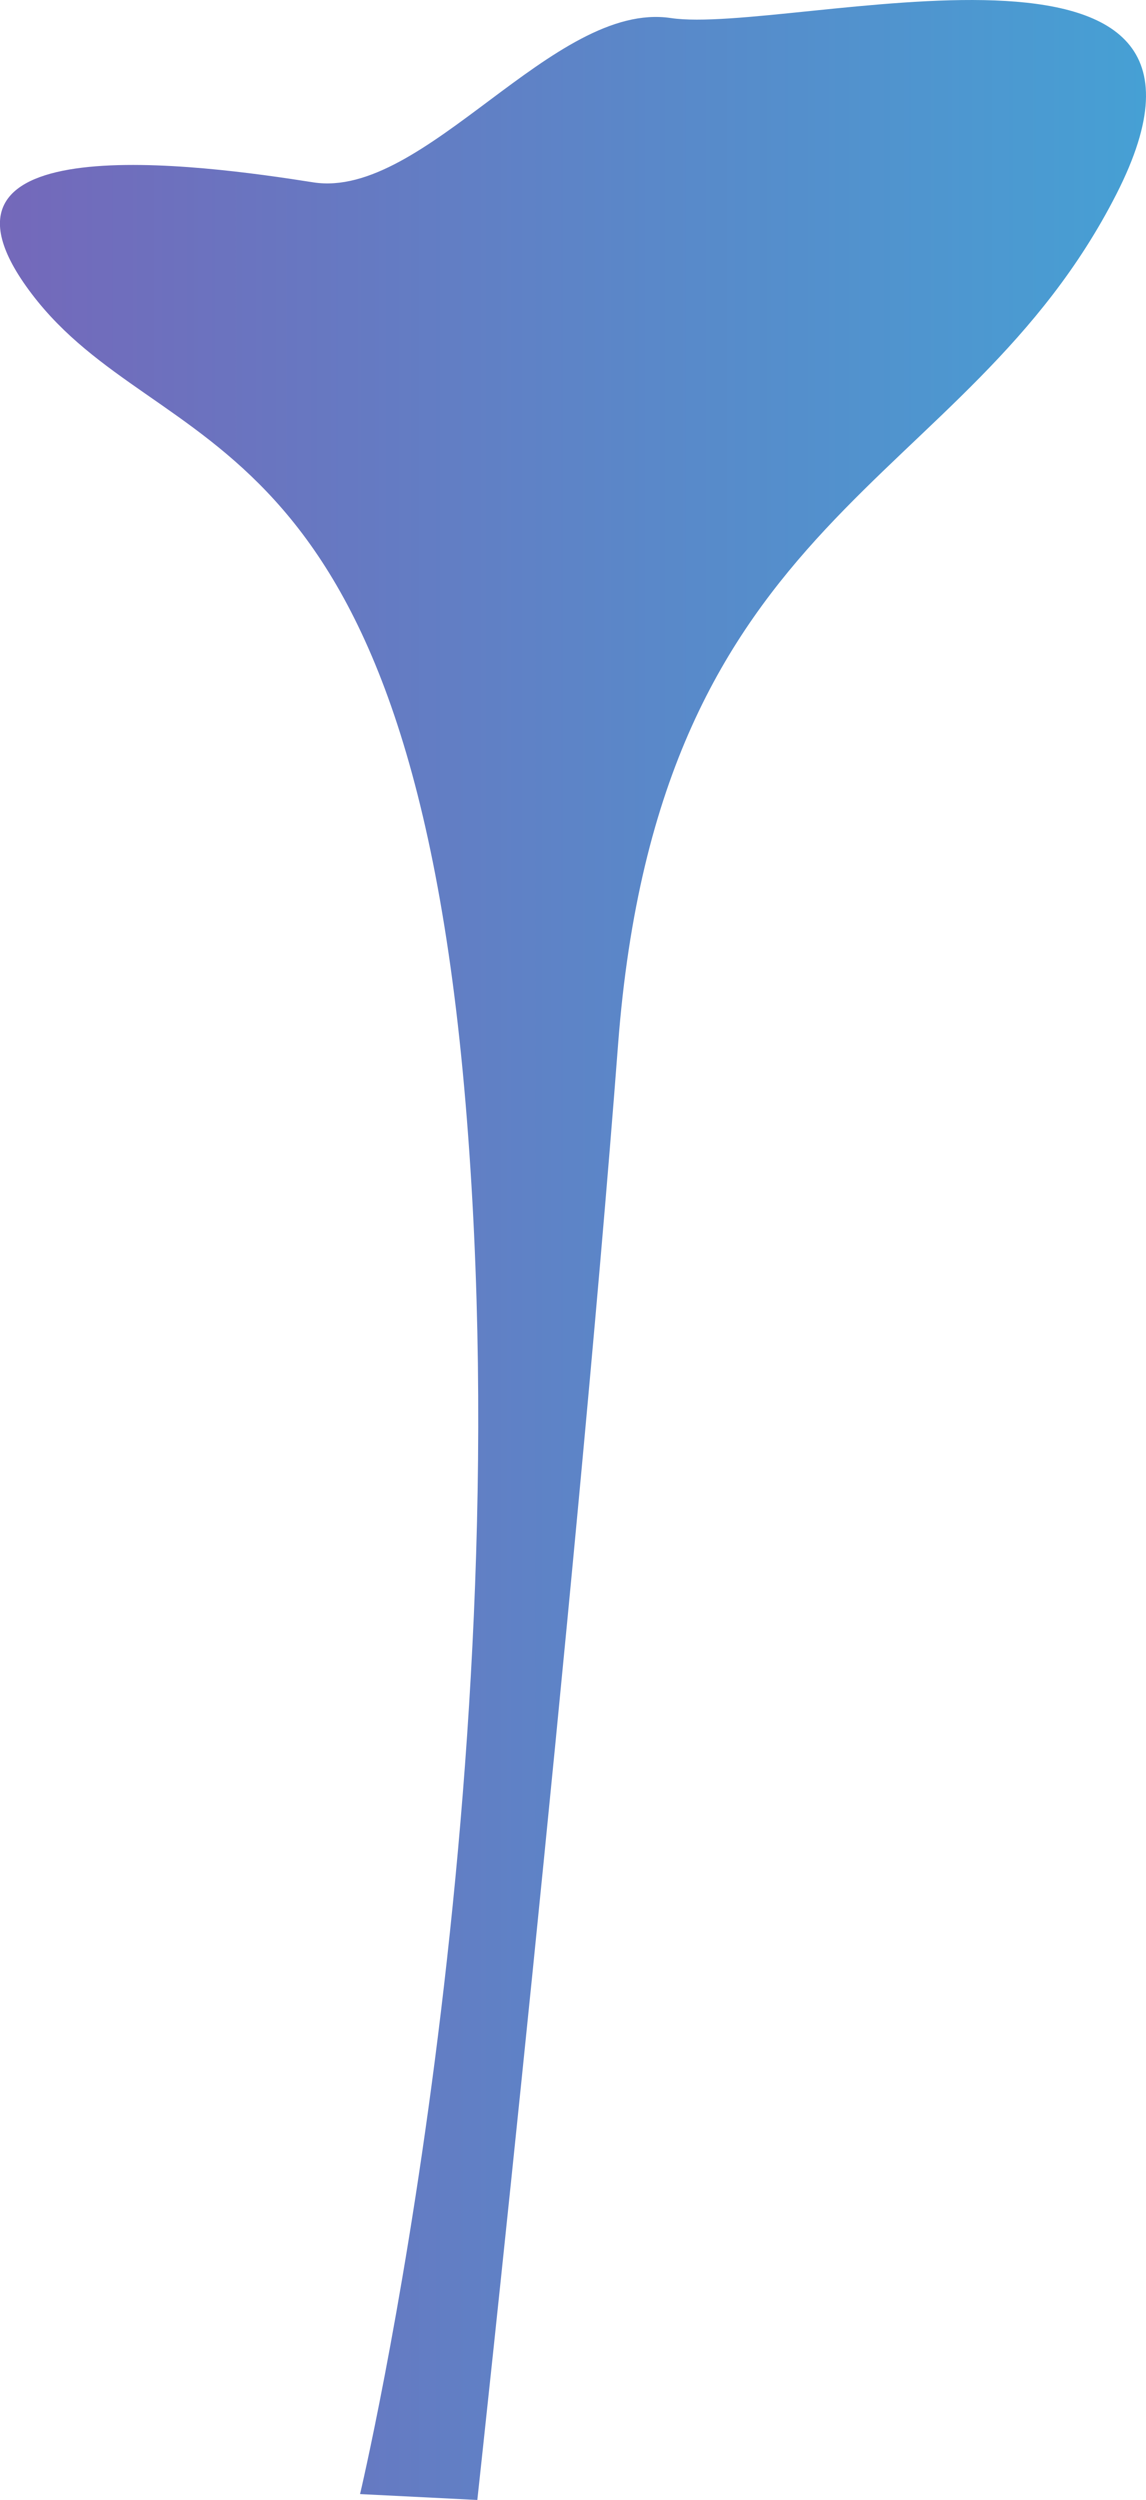 <svg xmlns="http://www.w3.org/2000/svg" xmlns:xlink="http://www.w3.org/1999/xlink" width="65.15" height="142.025" viewBox="0 0 65.15 142.025">
  <defs>
    <linearGradient id="a" y1="71.012" x2="65.15" y2="71.012" gradientUnits="userSpaceOnUse">
      <stop offset="0" stop-color="#7468ba"/>
      <stop offset="1" stop-color="#46a0d4"/>
    </linearGradient>
  </defs>
  <title>CaveLeaf_17</title>
  <path d="M20.469,141.691s9.333-39.333,6-79S9.136,26.358,1.8,16.691s9.667-7.333,16-6.333S31.469.025,38.136,1.025s34-7,25.333,10-26,17.666-28.333,48.333-8,82.667-8,82.667Z" fill="url(#a)"/>
</svg>
